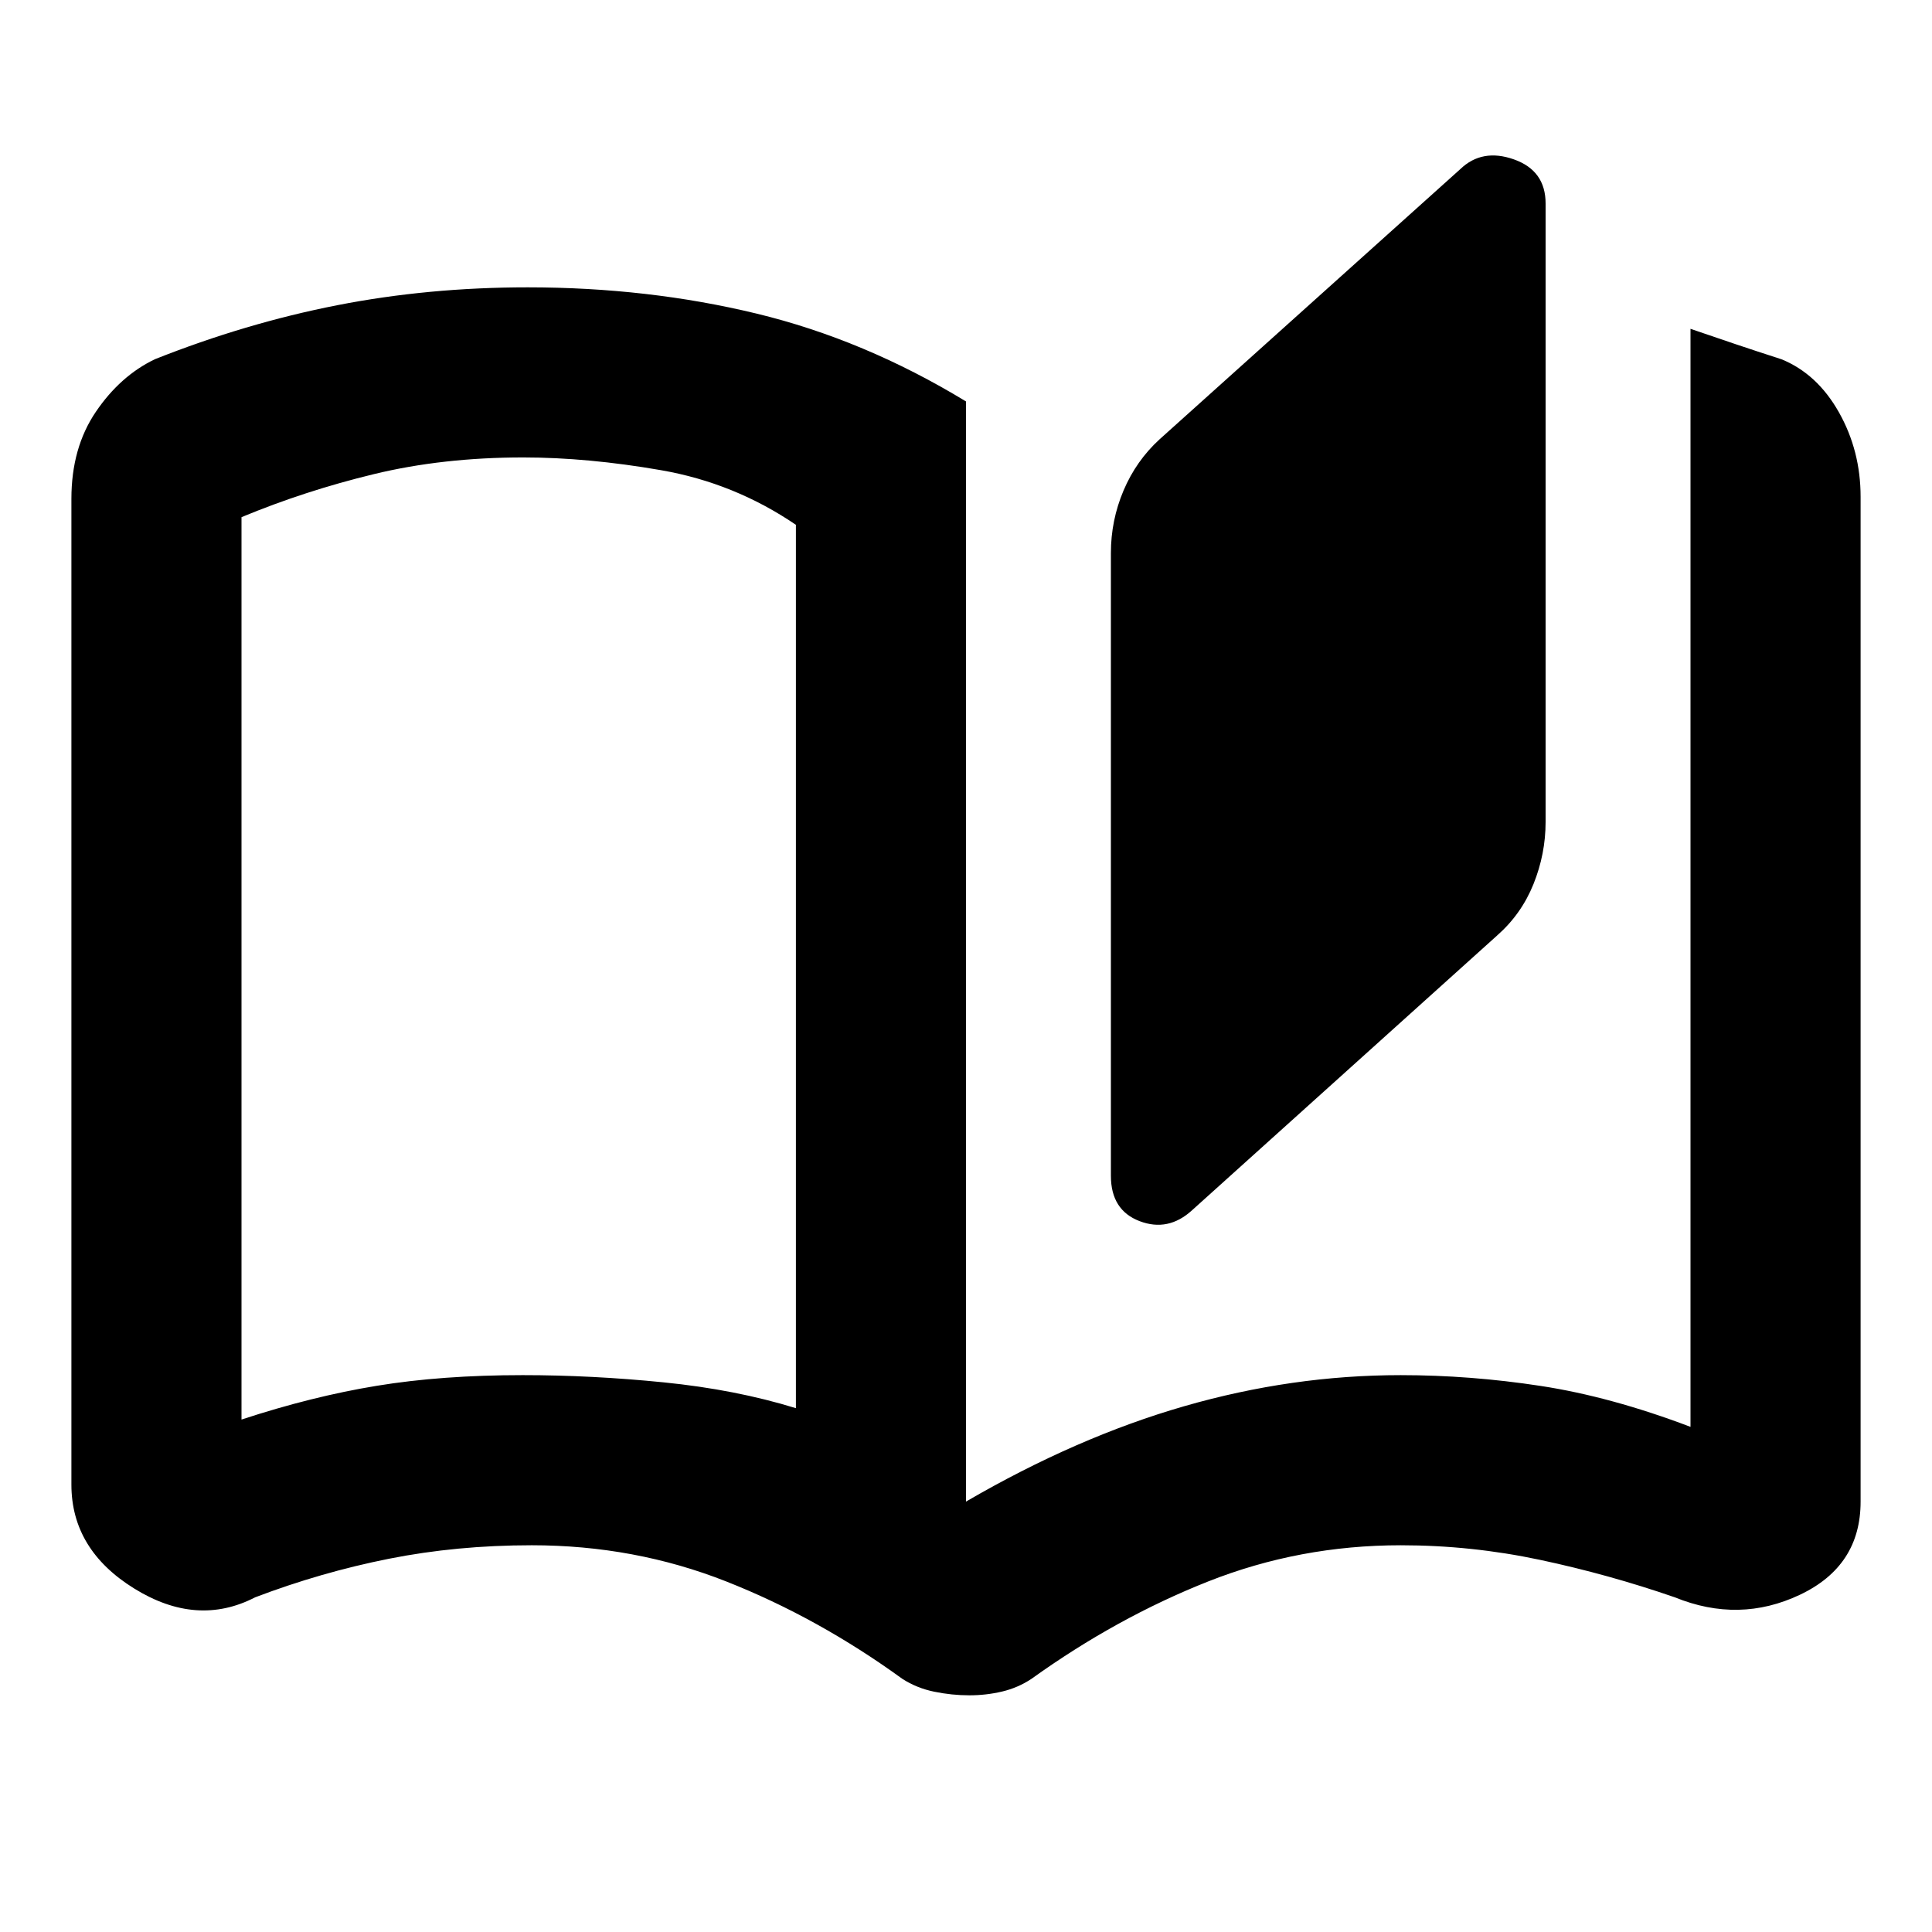 <svg xmlns="http://www.w3.org/2000/svg" height="20" viewBox="0 -960 960 960" width="20"><path d="M481.6-117.61q-8.62 0-17.34-1.78t-15.91-6.41q-41.87-30.37-87.45-48.37-45.57-18-96.66-18-37.23 0-70.99 6.71-33.75 6.72-66.47 19.16-28.91 14.95-60.11-4.38-31.19-19.33-31.19-51.62v-489.87q0-25.27 12.11-43.15t29.32-26.16q45.13-17.93 90.55-26.84 45.42-8.9 94.78-8.9 59.69 0 113.51 13 53.82 13 104.25 43.7v546.65q55-32 108.5-47.41Q642-276.7 696-276.7q34.49 0 69.49 5.35Q800.5-266 840-251v-545.61q11.63 4 22.33 7.6 10.69 3.6 22.89 7.53 17.78 7.26 28.54 26.37 10.76 19.11 10.76 41.94v499.35q0 31.97-30.16 46.25-30.16 14.29-62.14 1.27-32.87-11.37-67-18.62-34.12-7.25-69.18-7.25-50.28 0-95.74 18-45.45 18-87.76 48.37-6.7 4.45-14.61 6.32-7.9 1.87-16.33 1.87Zm110.77-241.06q-11.89 10.89-26.13 5.44Q552-358.67 552-375.76v-309.46q0-16.21 6.28-31.04 6.29-14.83 17.92-25.46l149.43-134.26q10.83-10.39 26.6-4.83Q768-875.25 768-858.89v307.3q0 15.92-6.03 30.91-6.04 14.98-18.17 25.62L592.37-358.67Zm-196.89 98.39v-438.94q-30.55-20.8-66.99-27.14-36.45-6.34-68.49-6.34-40 0-74.25 8.3-34.25 8.29-65.75 21.38v448.39q35-11.5 67.25-16.78 32.25-5.29 72.5-5.29 34.29 0 70.05 3.59t65.68 12.83Zm0 0v-439.5 439.5Z"/></svg>